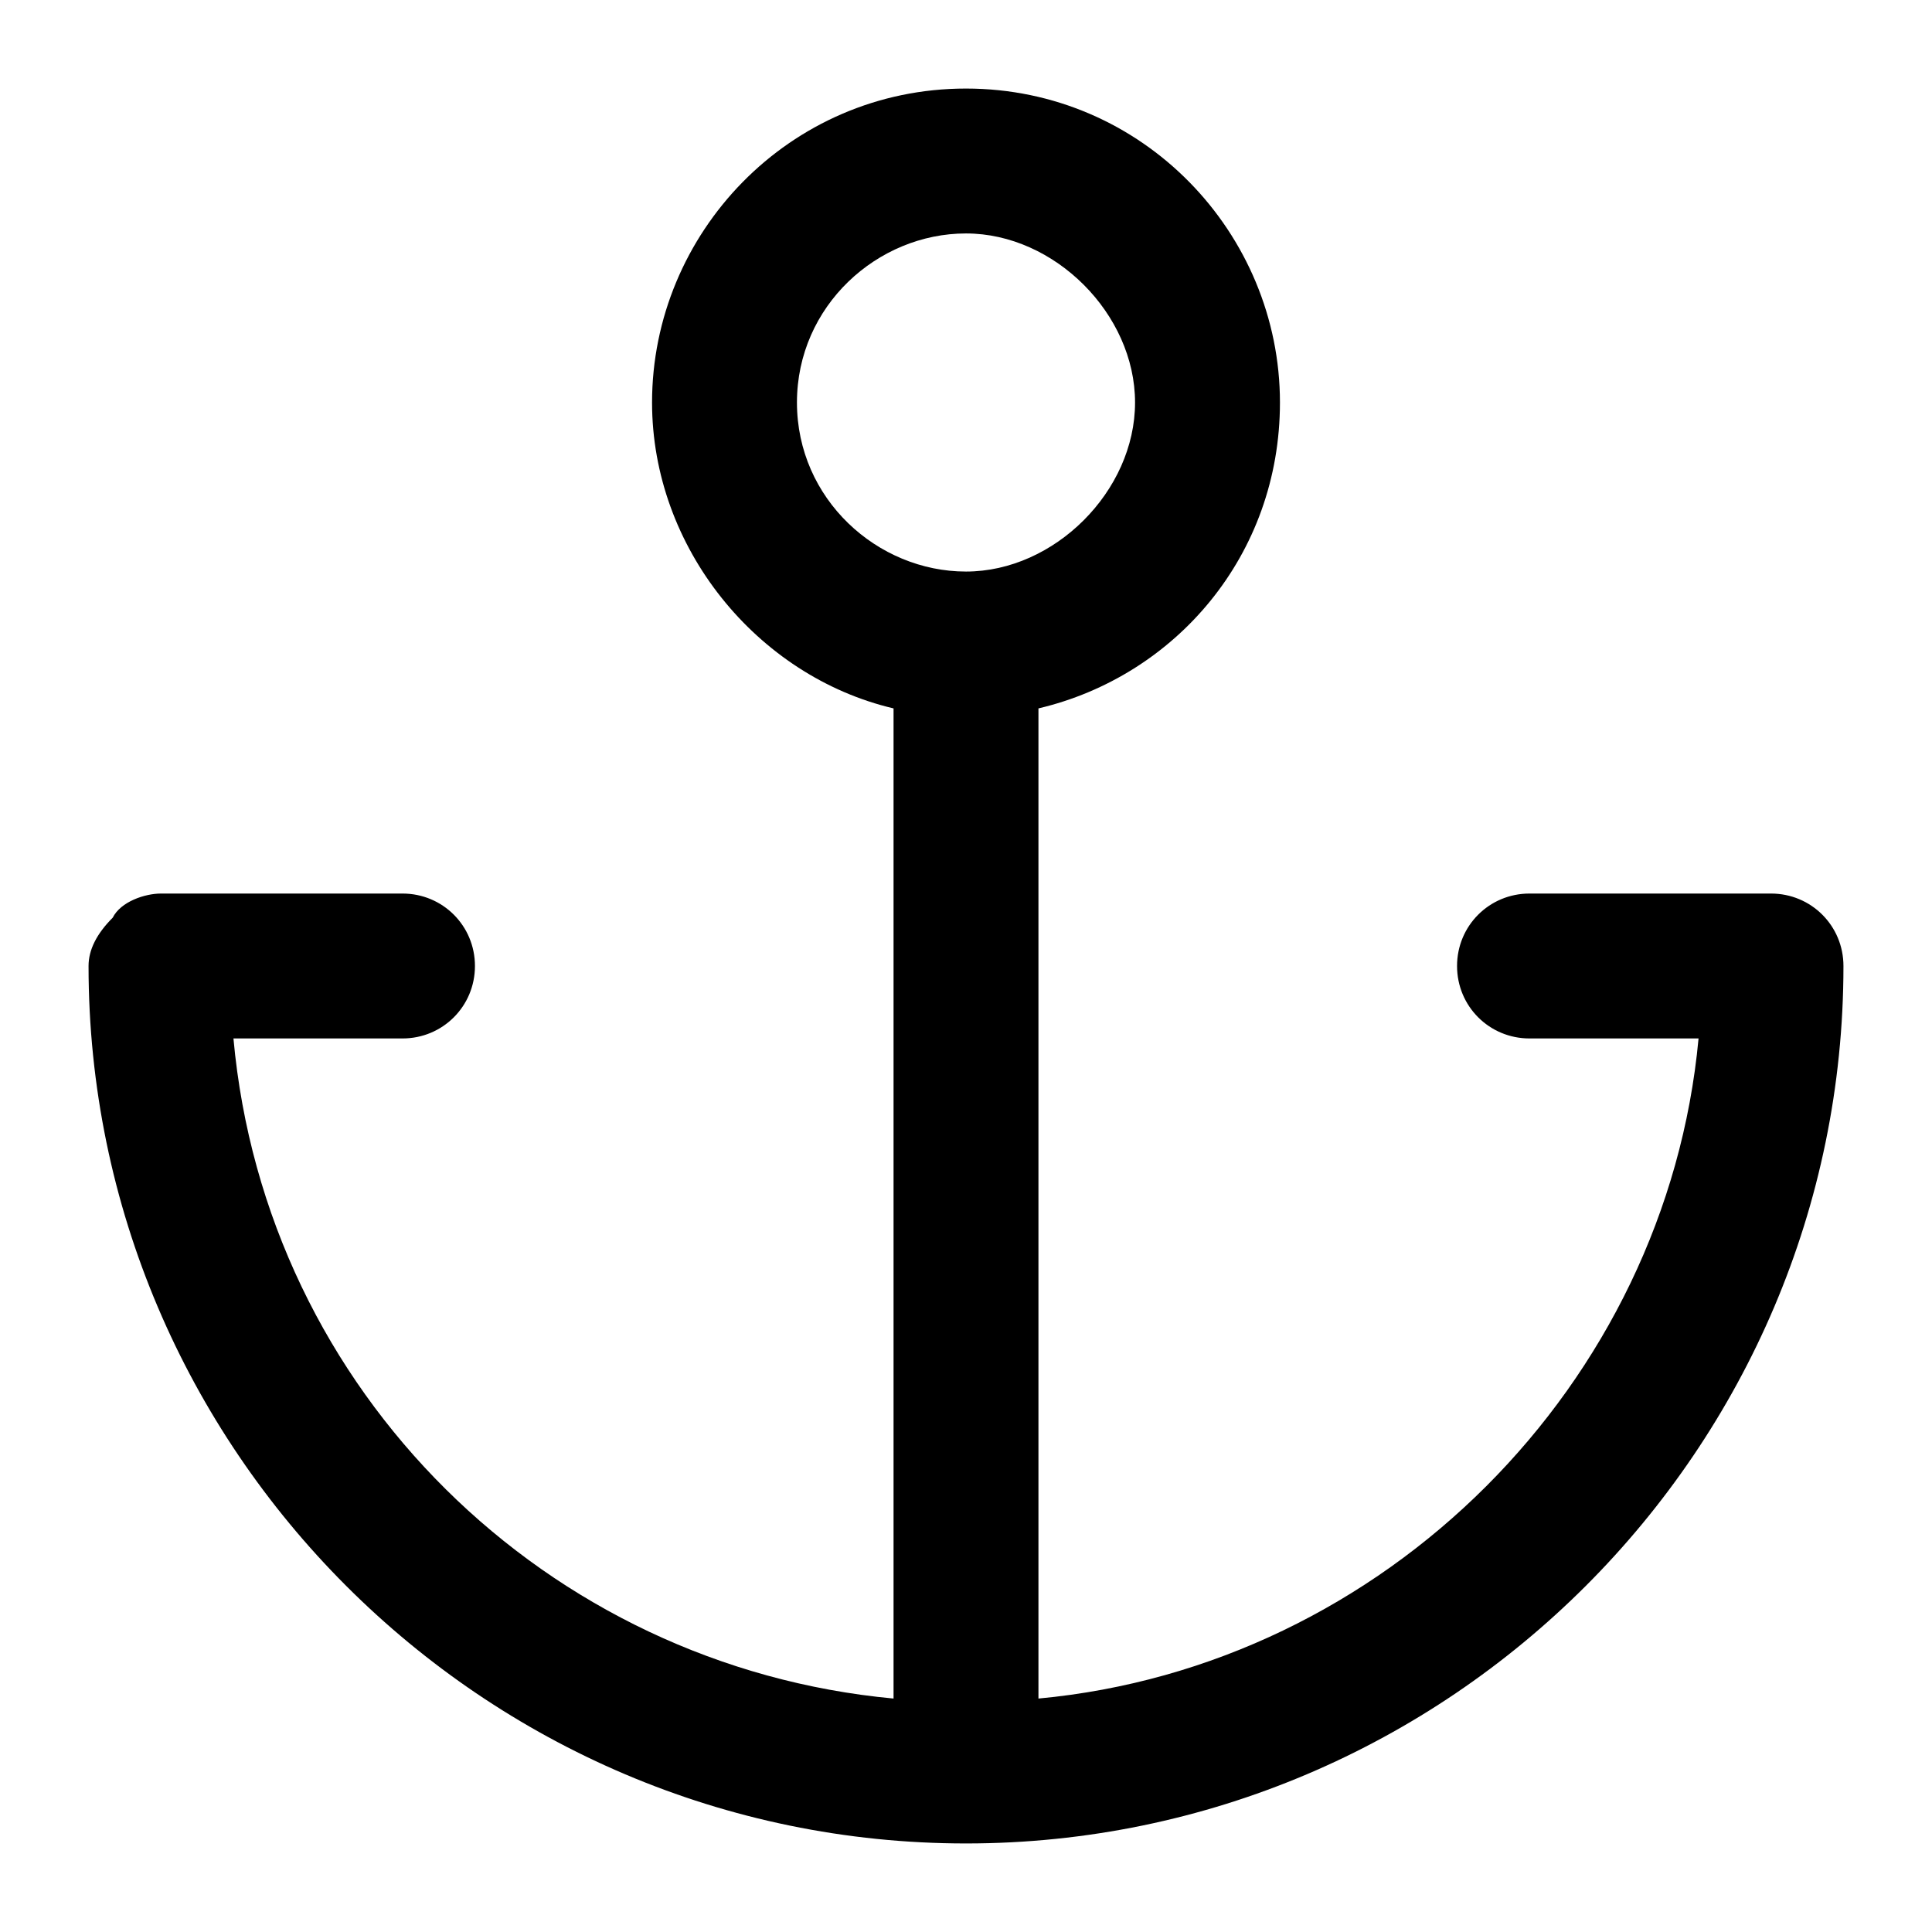 <svg xmlns="http://www.w3.org/2000/svg" xml:space="preserve" viewBox="0 0 24 24"><path d="M22 11.1h-3c-.5 0-.9.4-.9.9s.4.9.9.9h2.1c-.4 4.3-3.9 7.8-8.2 8.2V8.8c1.7-.4 3-1.9 3-3.8 0-2.1-1.7-3.9-3.9-3.9S8.1 2.9 8.1 5c0 1.8 1.3 3.4 3 3.8v12.3c-4.3-.4-7.8-3.8-8.2-8.2H5c.5 0 .9-.4.9-.9s-.4-.9-.9-.9H2c-.2 0-.5.1-.6.3q-.3.3-.3.6C1.1 18 6 22.9 12 22.9S22.9 18 22.9 12c0-.5-.4-.9-.9-.9M9.9 5c0-1.2 1-2.1 2.1-2.1s2.1 1 2.1 2.1-1 2.1-2.1 2.1S9.9 6.2 9.9 5" style="fill-rule:evenodd;clip-rule:evenodd"/></svg>